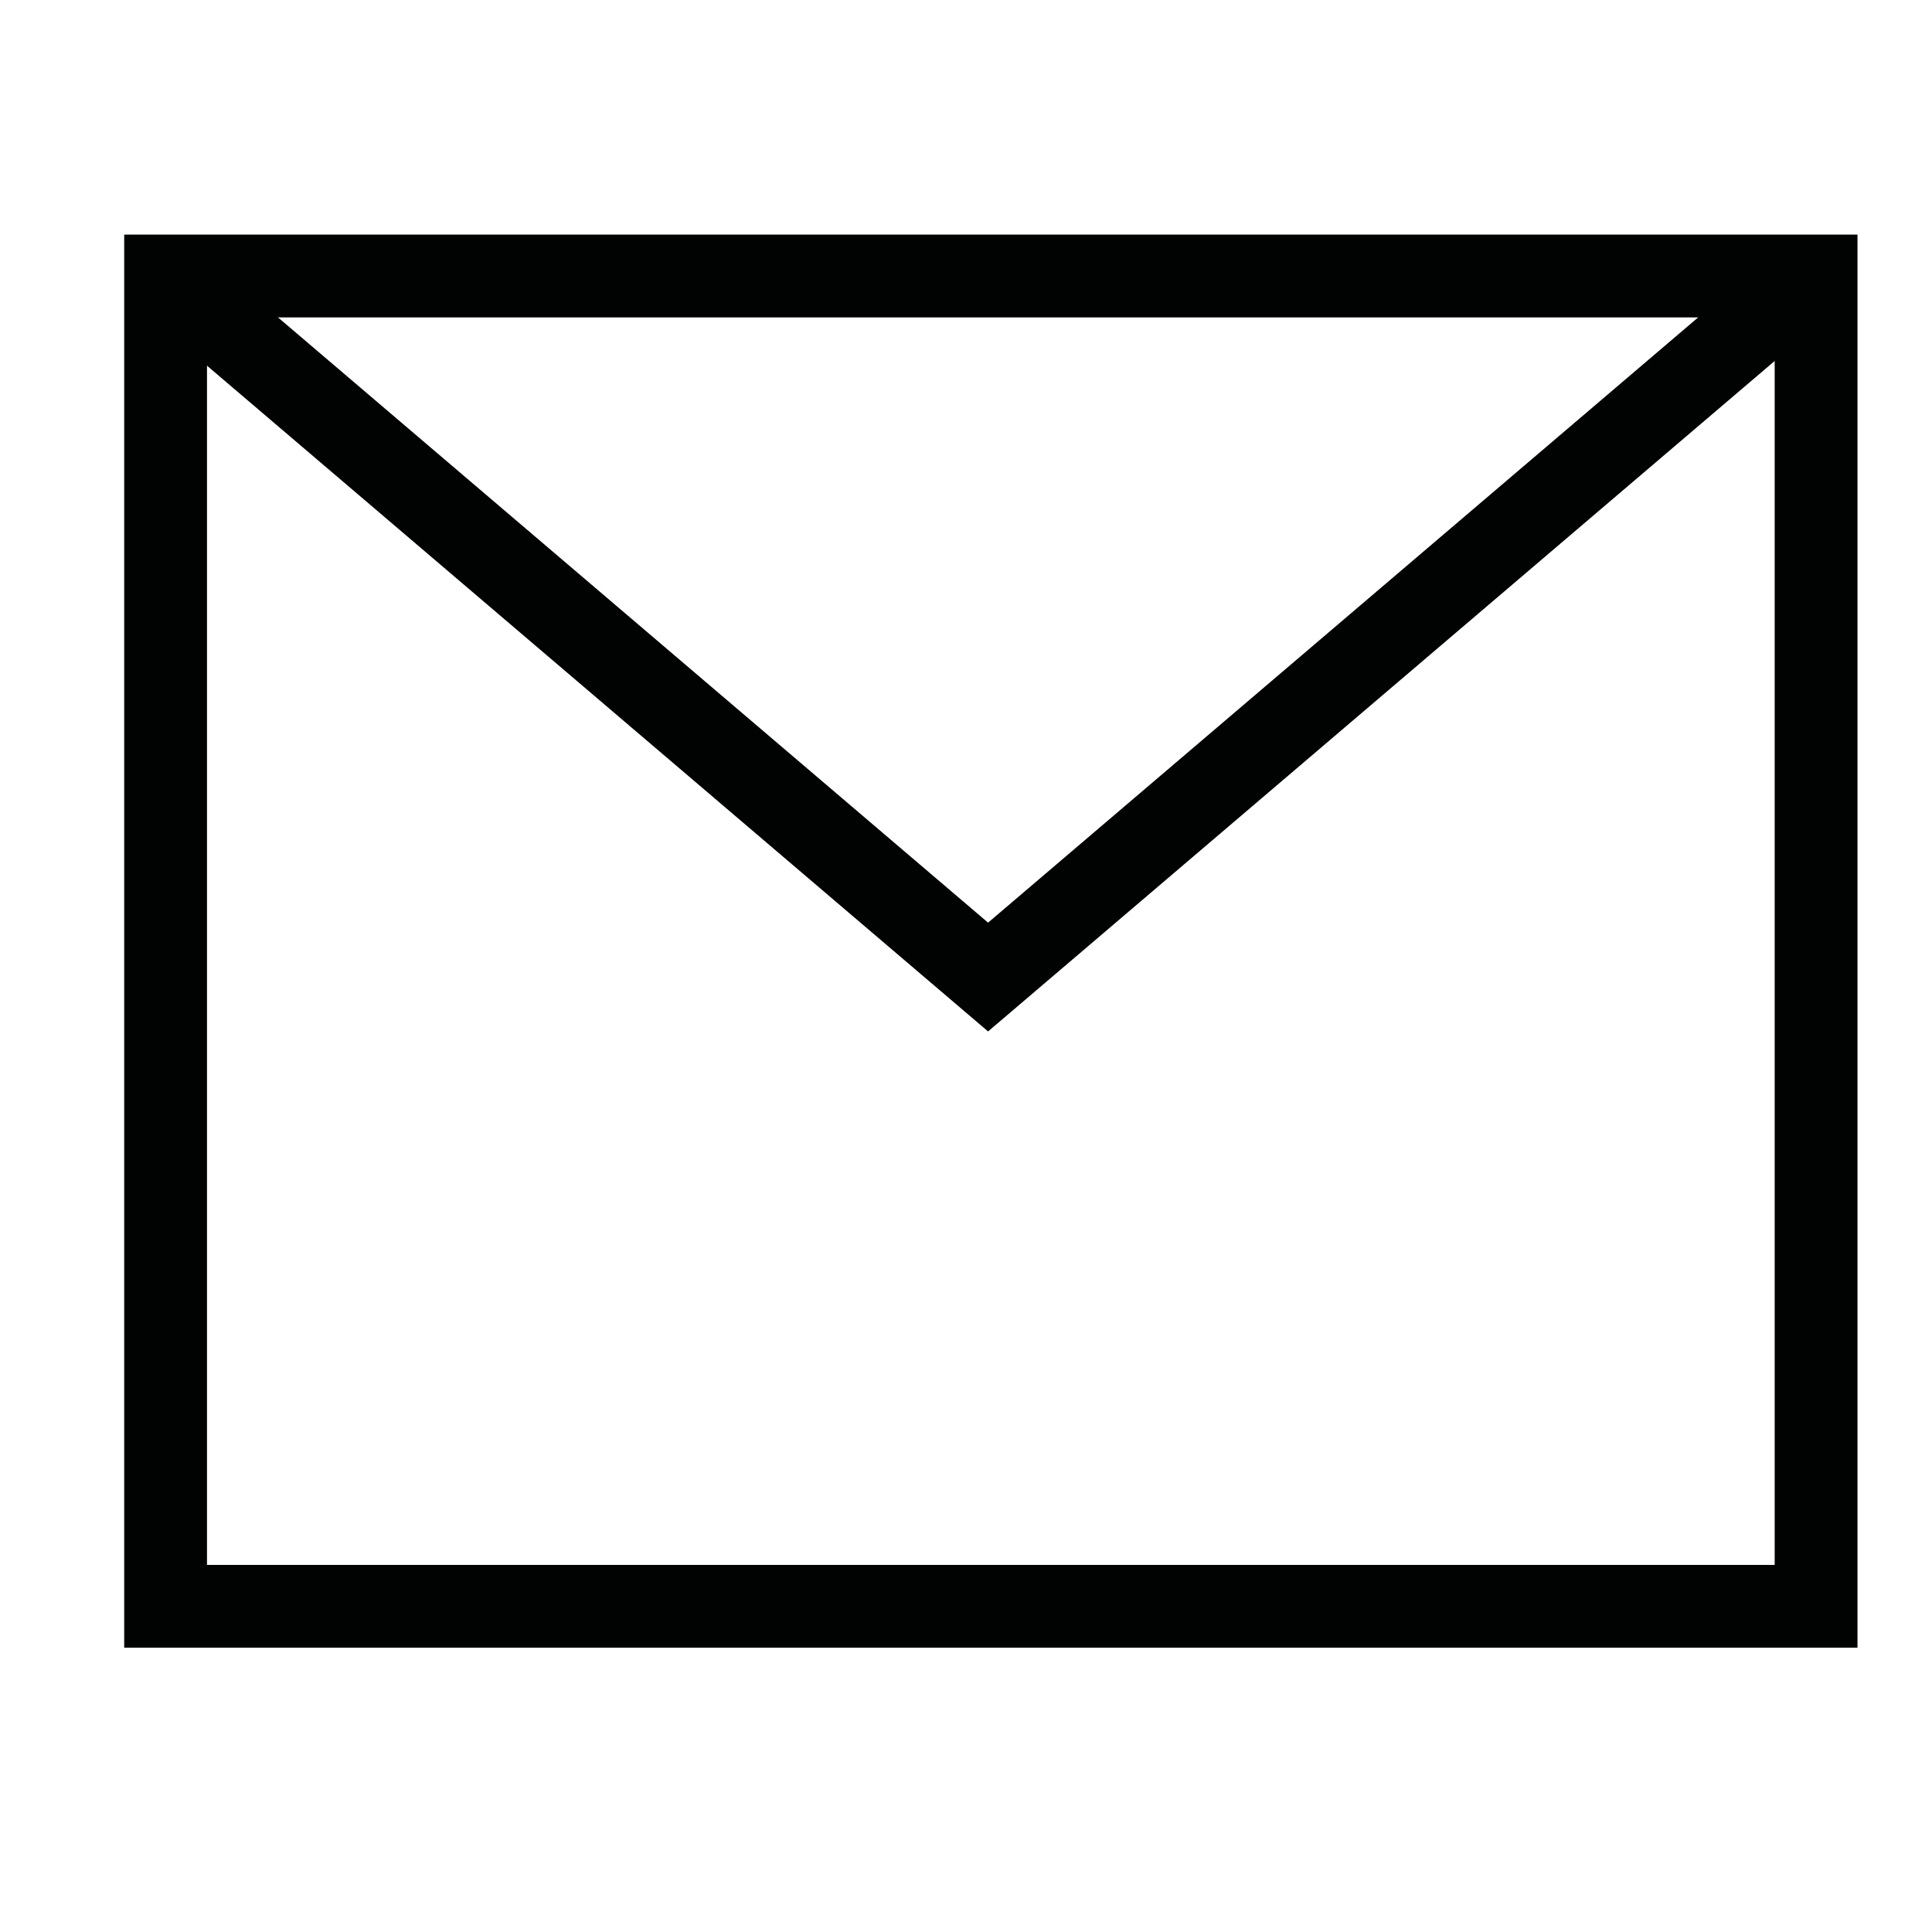 <svg width="35" height="35" viewBox="0 0 35 35" fill="none" xmlns="http://www.w3.org/2000/svg">
<path d="M32.9 5H3V29.1H32.9V5Z" stroke="#010202" stroke-width="1.5" stroke-miterlimit="10"/>
<path d="M32.8 5L17.9 17.7L3 5" stroke="#010202" stroke-width="1.5" stroke-miterlimit="10"/>
</svg>

